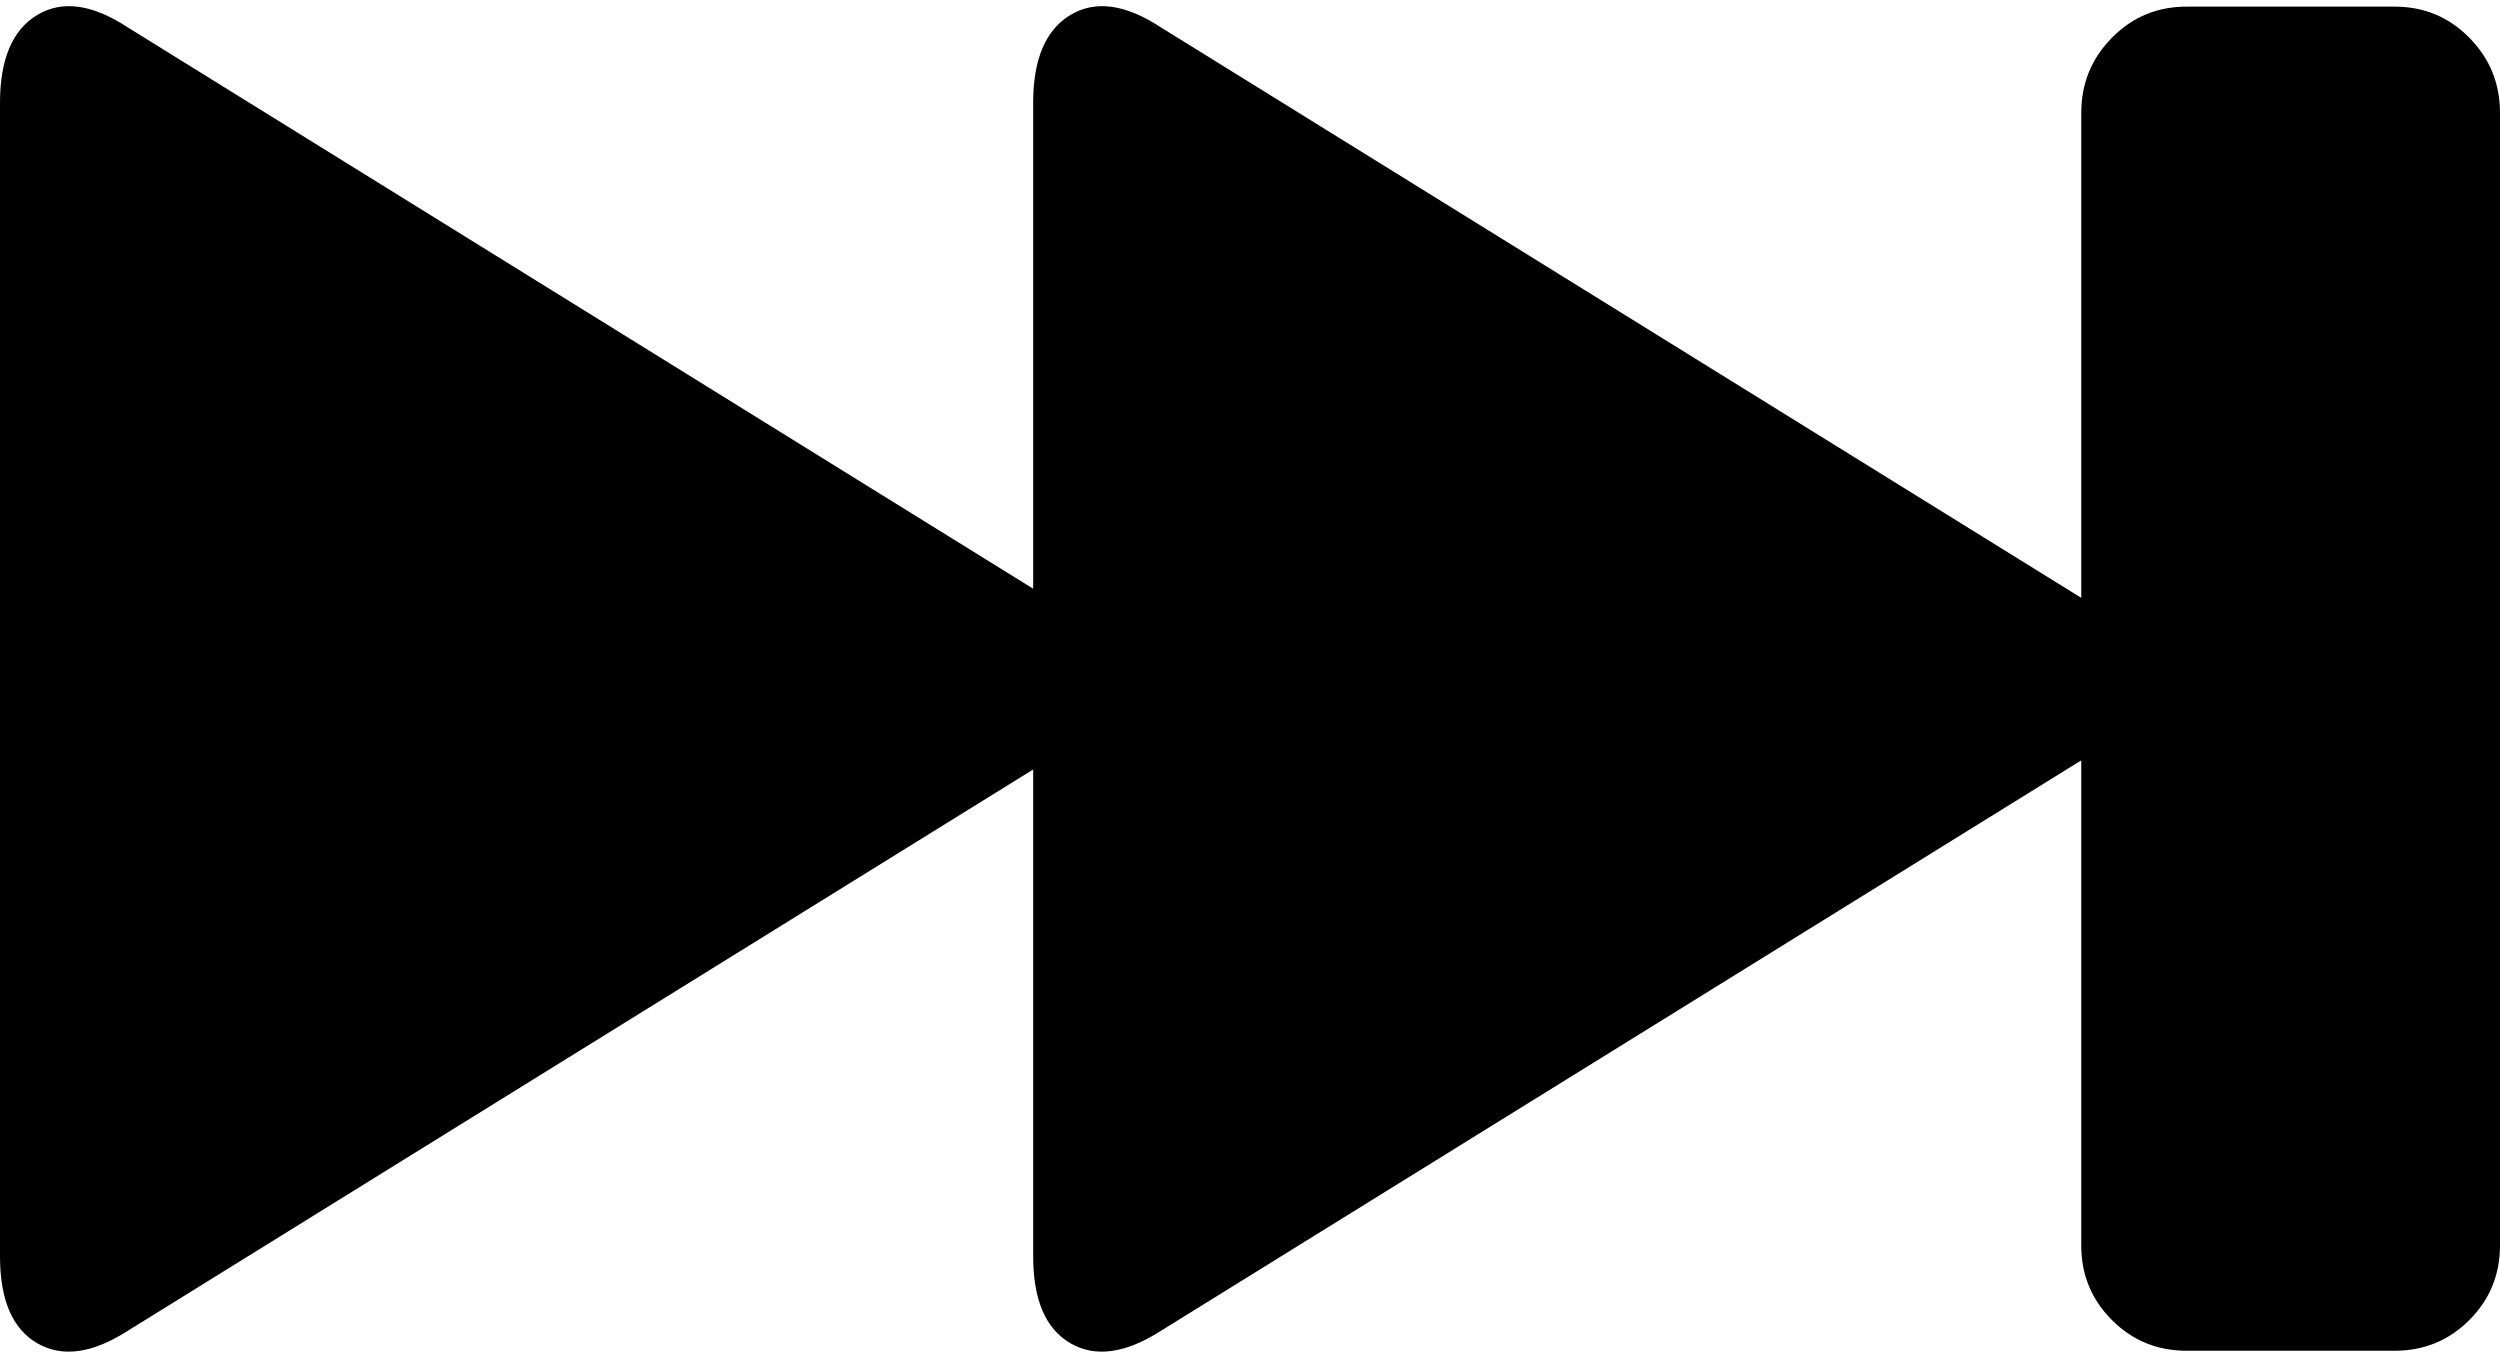<svg xmlns="http://www.w3.org/2000/svg" viewBox="0 0 3015 1637.333"><path d="M0 1515V124Q0 45 45 18t109 15l1092 677V124q0-79 45-106t109 15l1110 688V136q0-53 37-90.5T2637 8h251q53 0 90 37.5t37 90.5v1366q0 53-37 90t-90 37h-251q-53 0-90-37t-37-90V917l-1110 688q-64 41-109 15t-45-105V928L154 1605q-64 41-109 15T0 1515z"/></svg>
